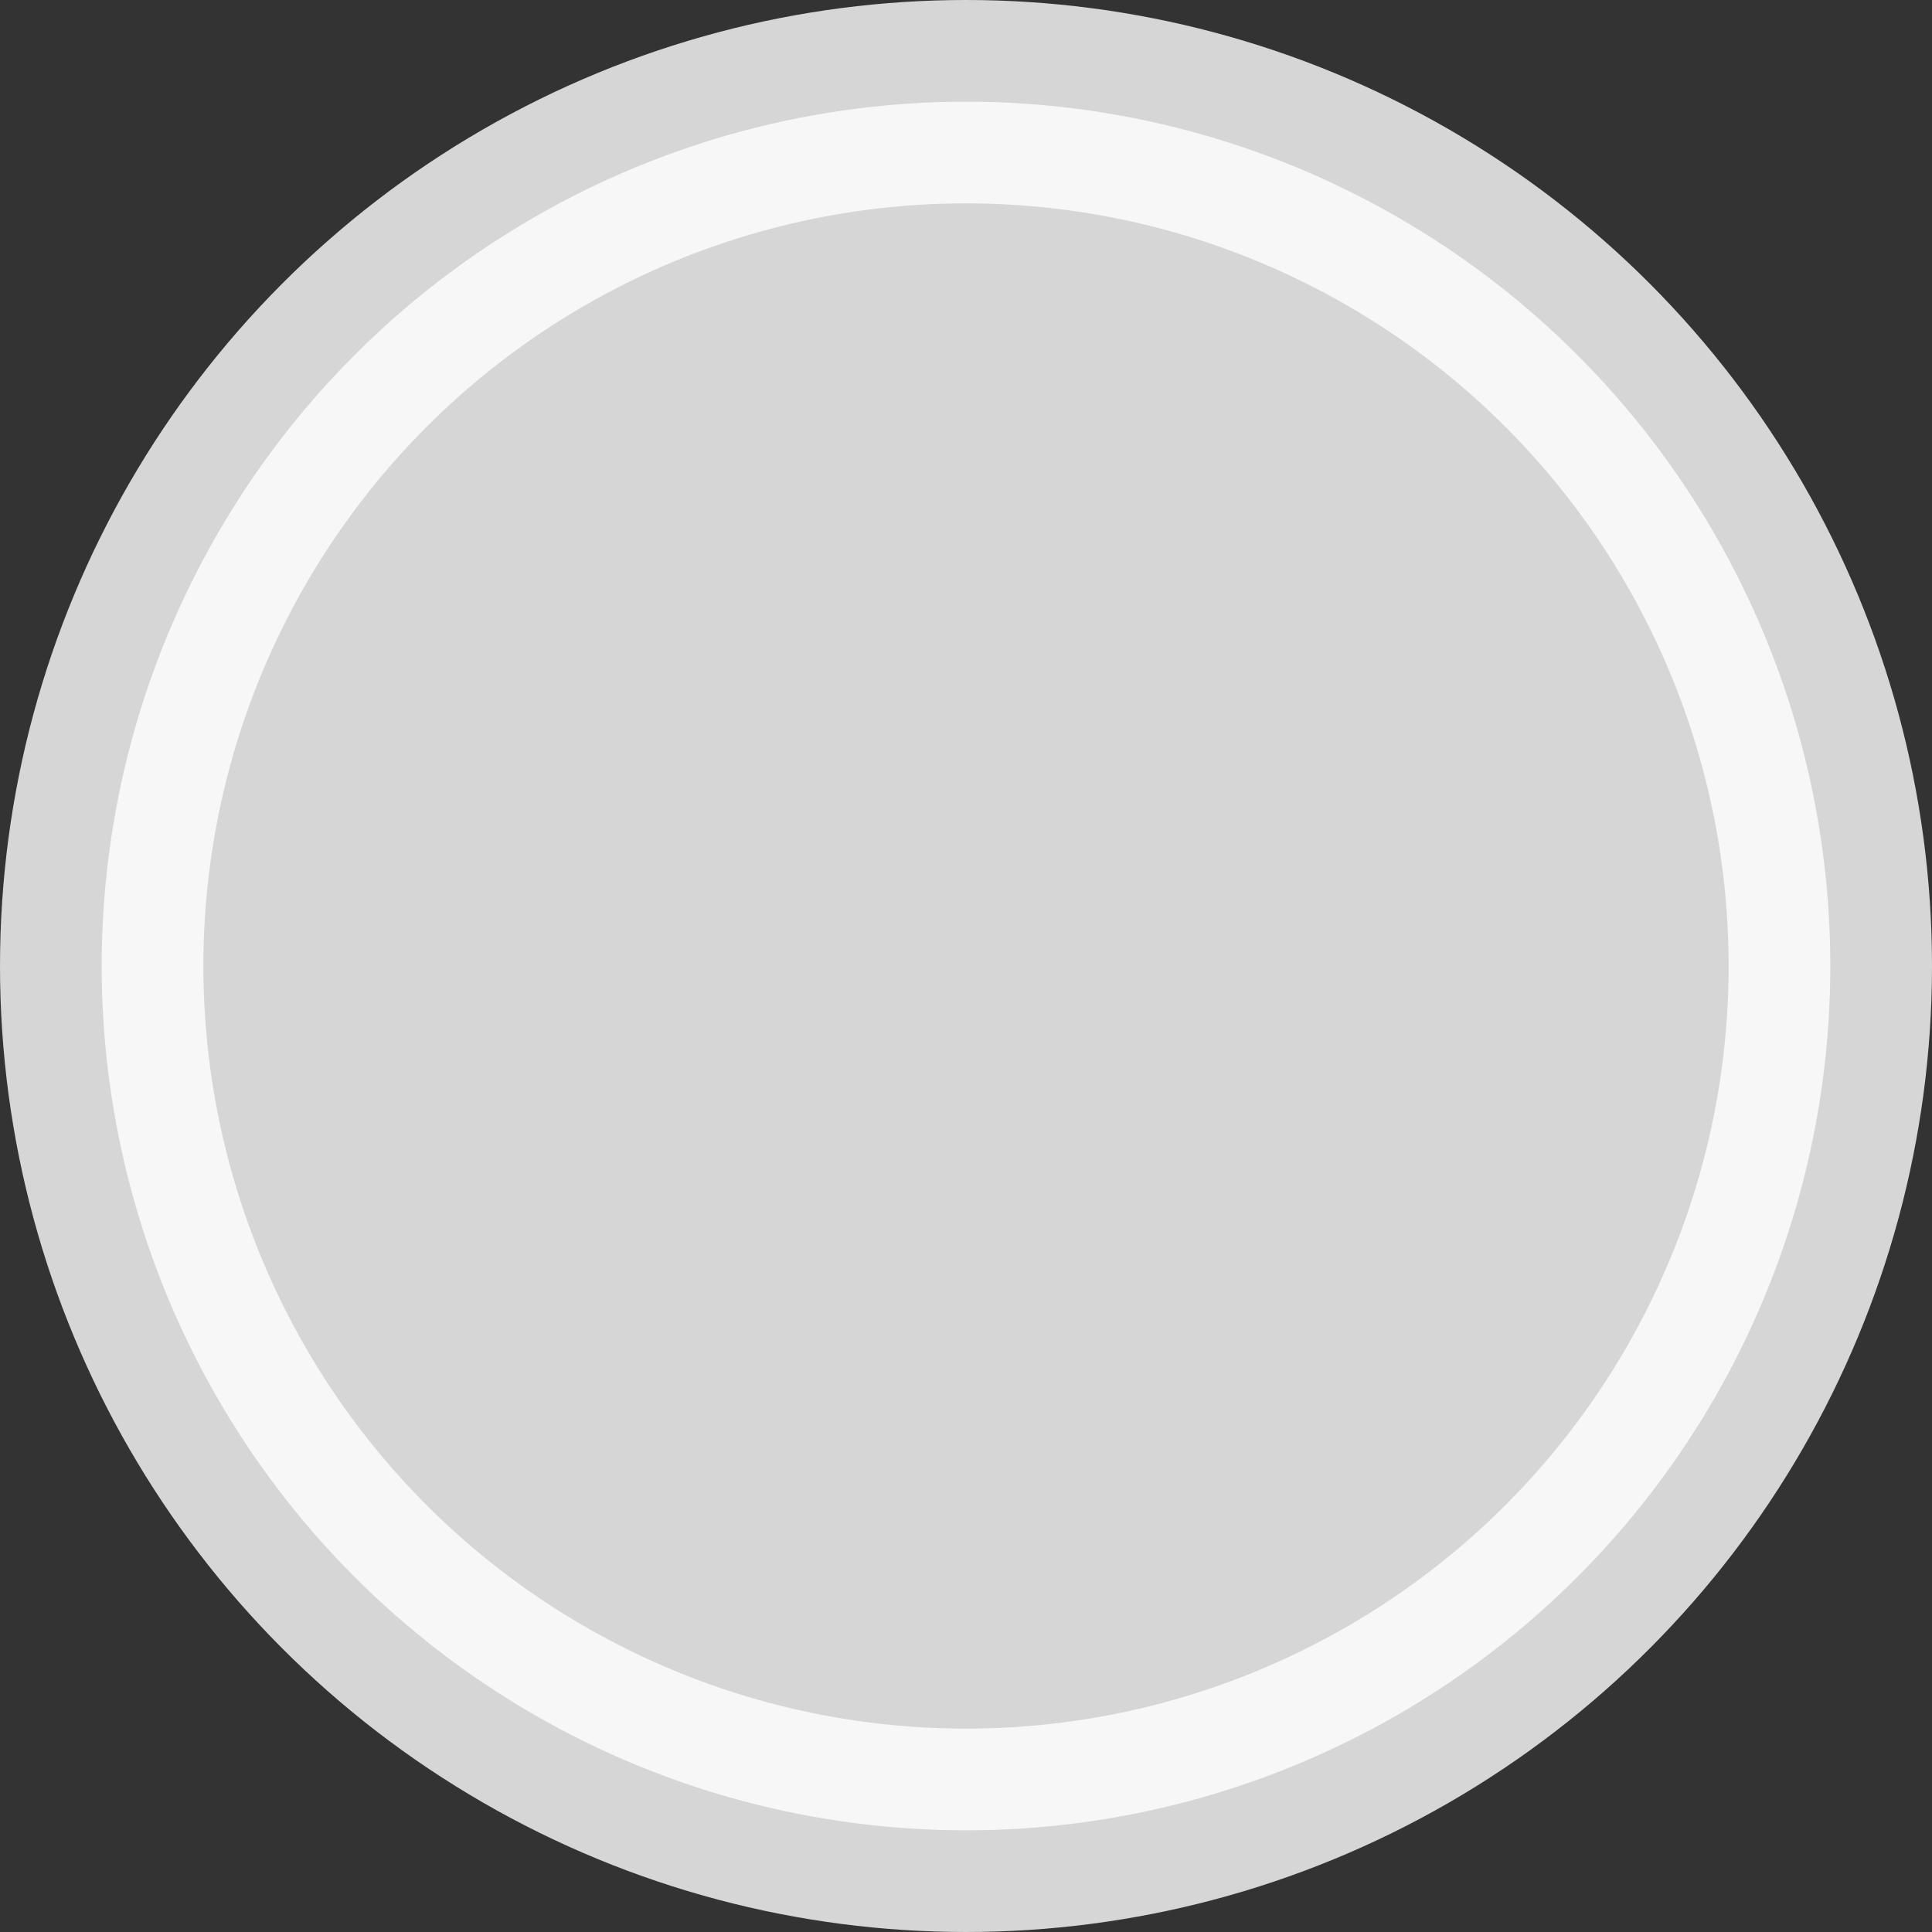 <svg width="19" height="19" viewBox="0 0 19 19" fill="none" xmlns="http://www.w3.org/2000/svg">
<rect x="0" y="0" width="19" height="19" fill="#333333" stroke="none"/>
<style>
    #video-progress{
        fill: #FFFFFF;
        stroke: #FFFFFF;
        opacity: 0.8;
    }
</style>
<circle id="video-progress" cx="9.5" cy="9.5" r="8.5" fill="black" stroke="black" stroke-width="2"/>
</svg>
